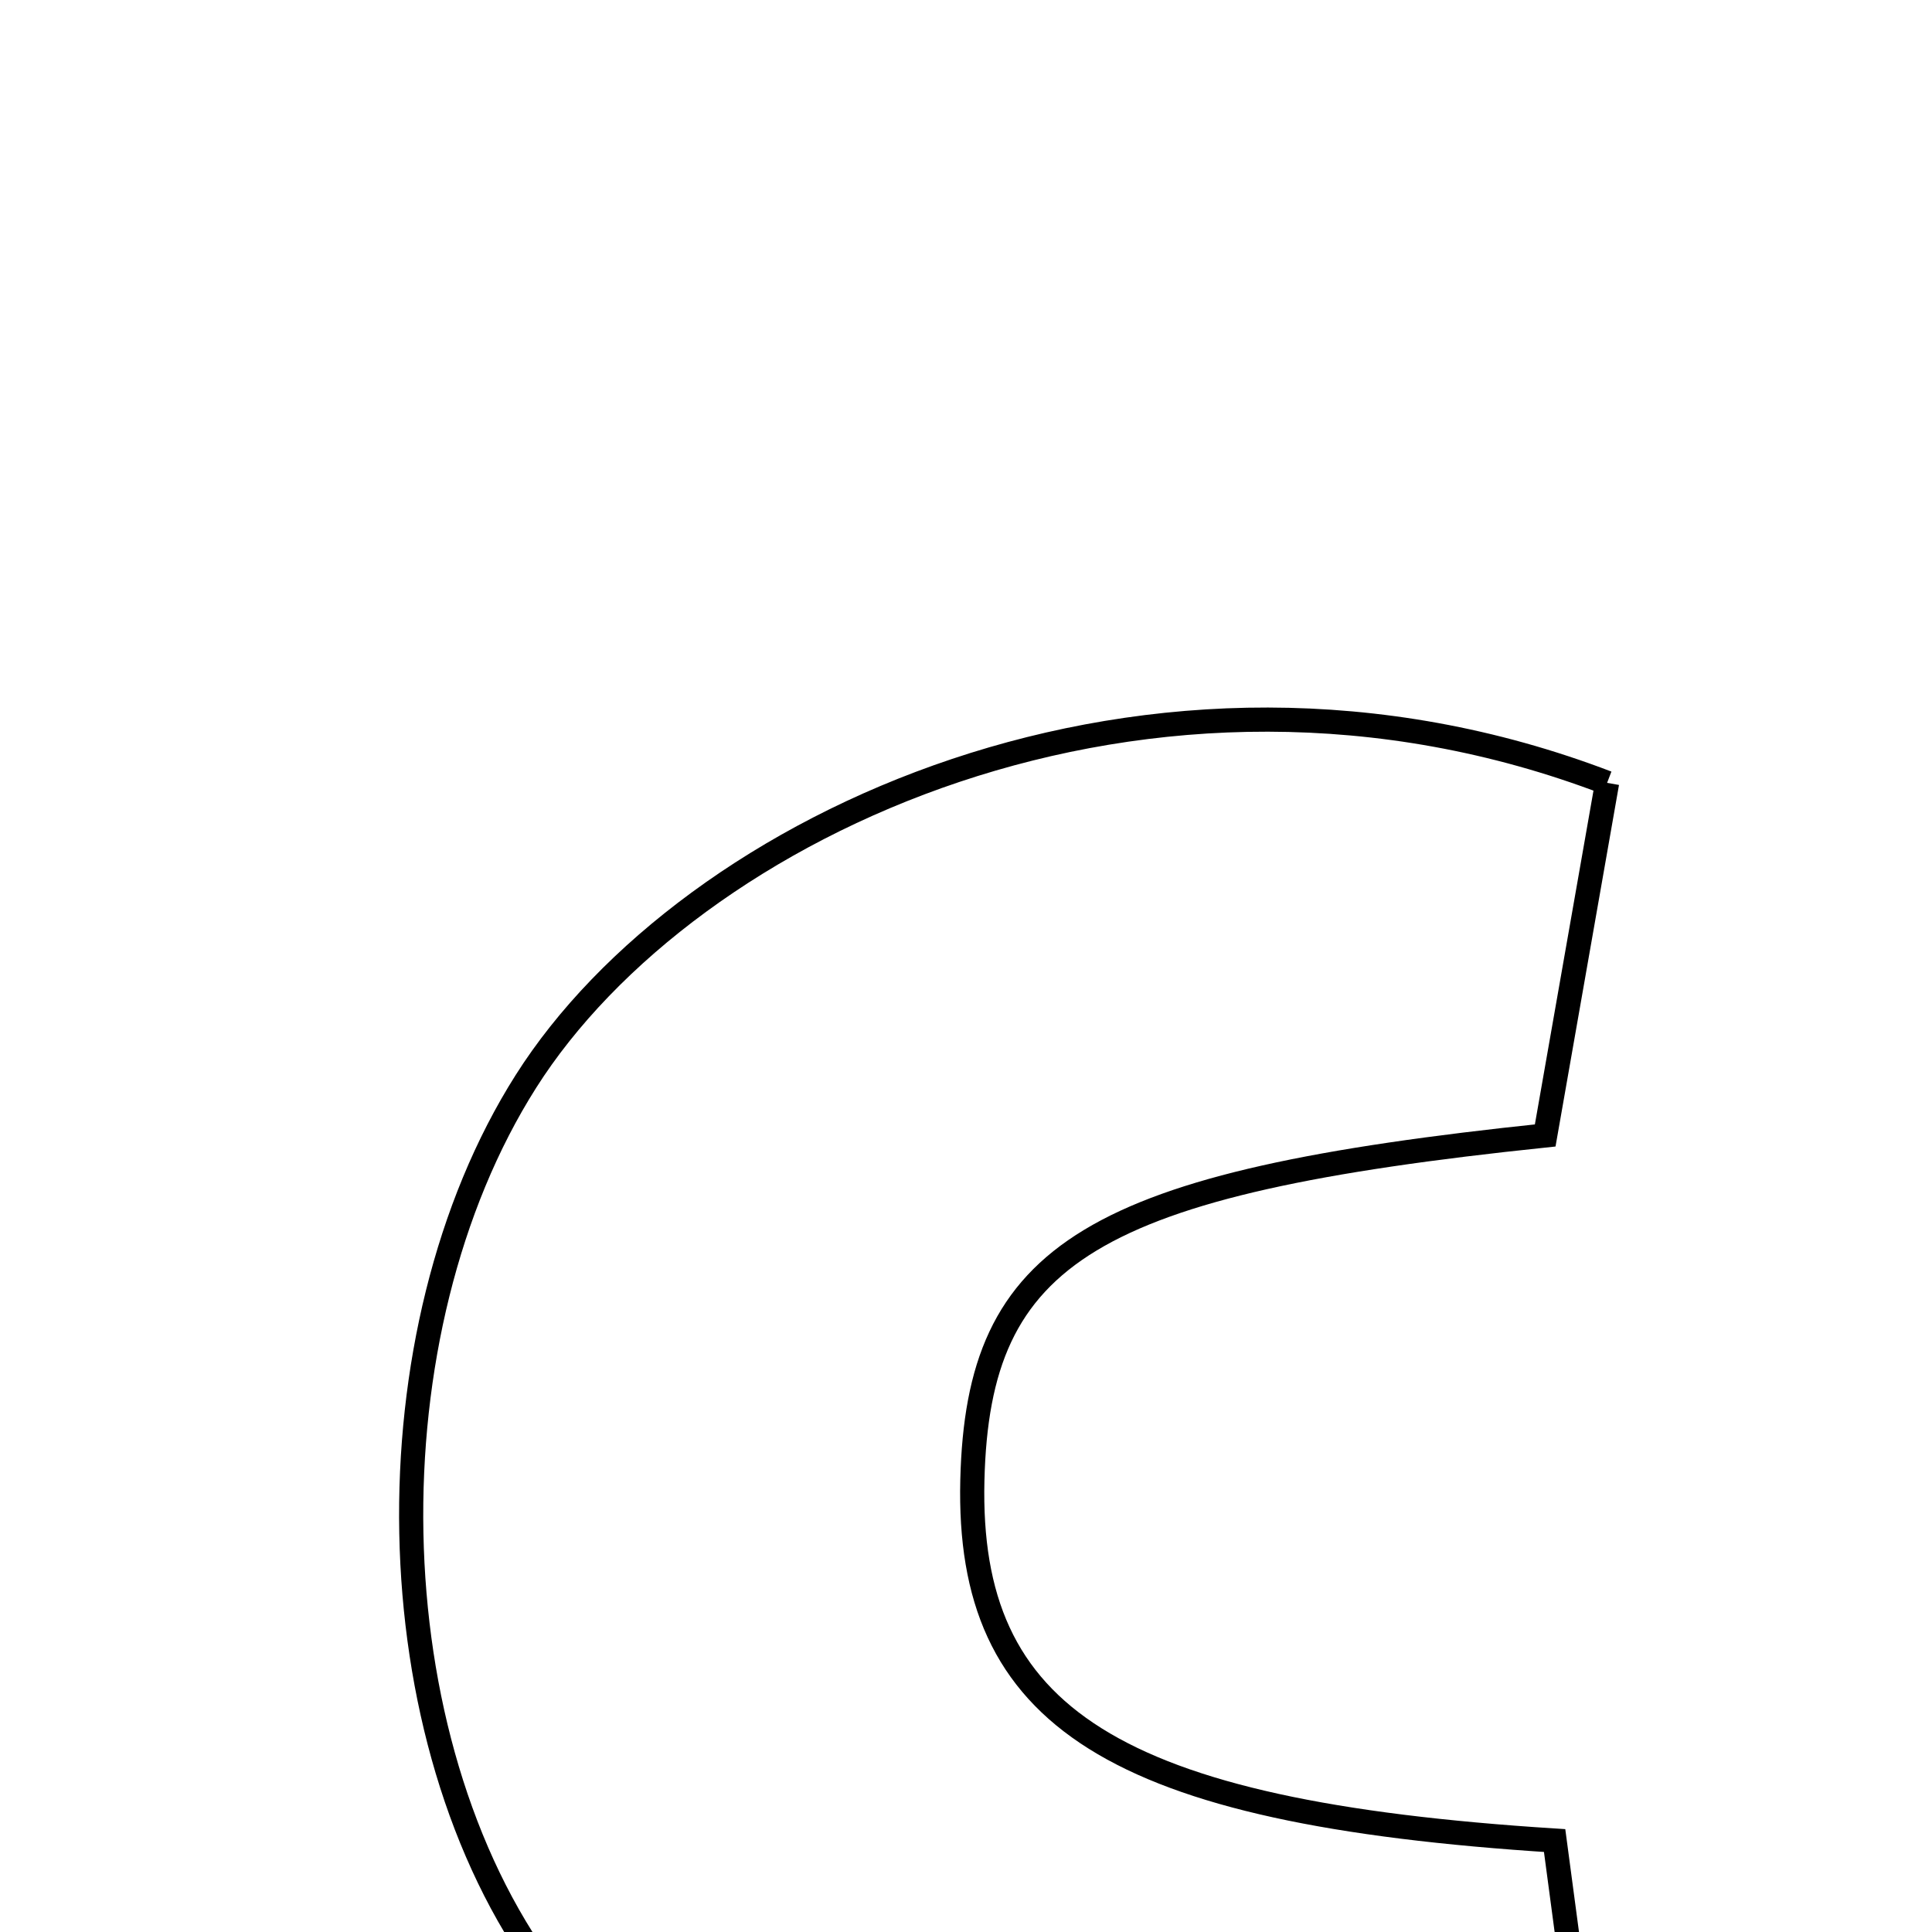 <svg xmlns="http://www.w3.org/2000/svg" viewBox="0.0 0.0 24.0 24.0" height="200px" width="200px"><path fill="none" stroke="black" stroke-width=".3" stroke-opacity="1.0"  filling="0" d="M19.964 9.725 C19.717 11.128 19.452 12.639 19.195 14.105 C13.548 14.695 12.148 15.556 12.079 18.388 C12.008 21.327 13.811 22.515 19.312 22.864 C19.526 24.475 19.716 25.895 19.897 27.252 C14.335 29.102 9.355 27.994 6.782 24.512 C4.626 21.594 4.562 16.543 6.533 13.434 C8.549 10.251 14.282 7.55 19.964 9.725"></path></svg>